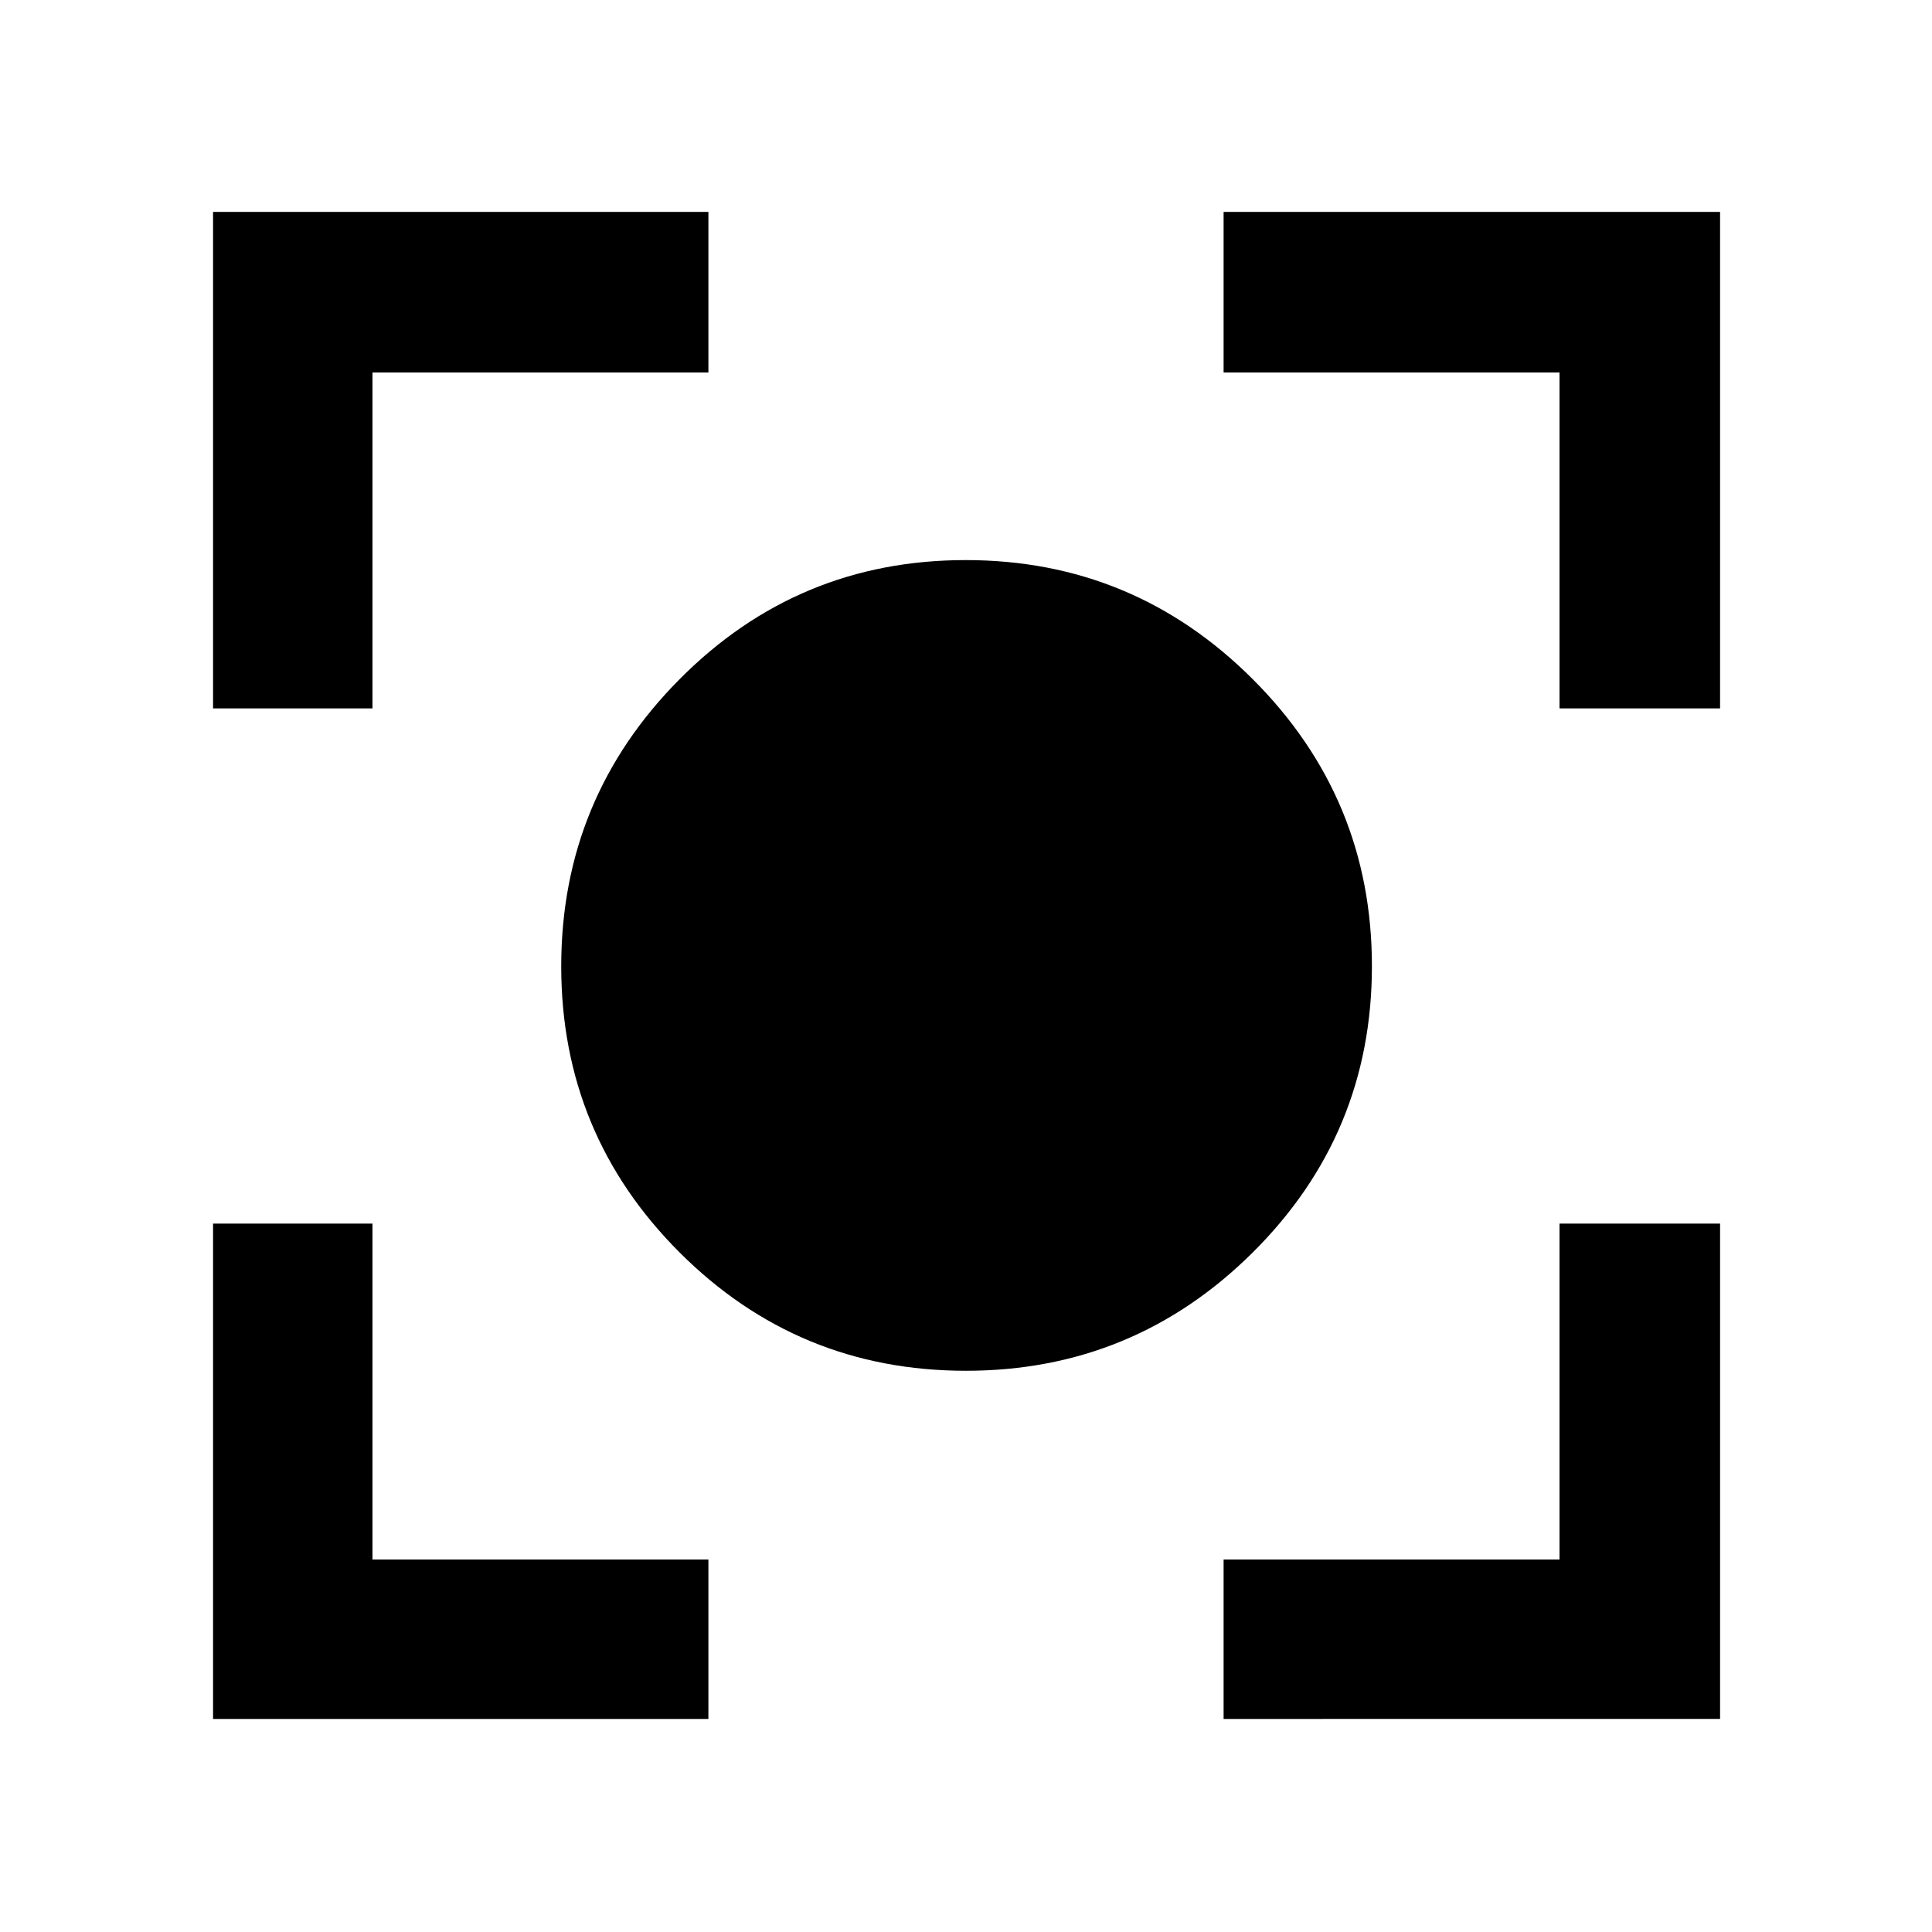 <svg xmlns="http://www.w3.org/2000/svg" width="48" height="48" viewBox="0 -960 960 960"><path d="M479.938-278.869q-83.407 0-142.238-58.787T278.869-479.85q0-83.407 58.787-142.627 58.787-59.219 142.194-59.219 83.407 0 142.627 59.175 59.219 59.176 59.219 142.583T622.521-337.7q-59.176 58.831-142.583 58.831Zm-374.069 173V-352h79.218v166.913H352v79.218H105.869Zm502.131 0v-79.218h166.913V-352h79.783v246.131H608ZM105.869-608v-246.696H352v79.783H185.087V-608h-79.218Zm669.044 0v-166.913H608v-79.783h246.696V-608h-79.783Z"/></svg>
